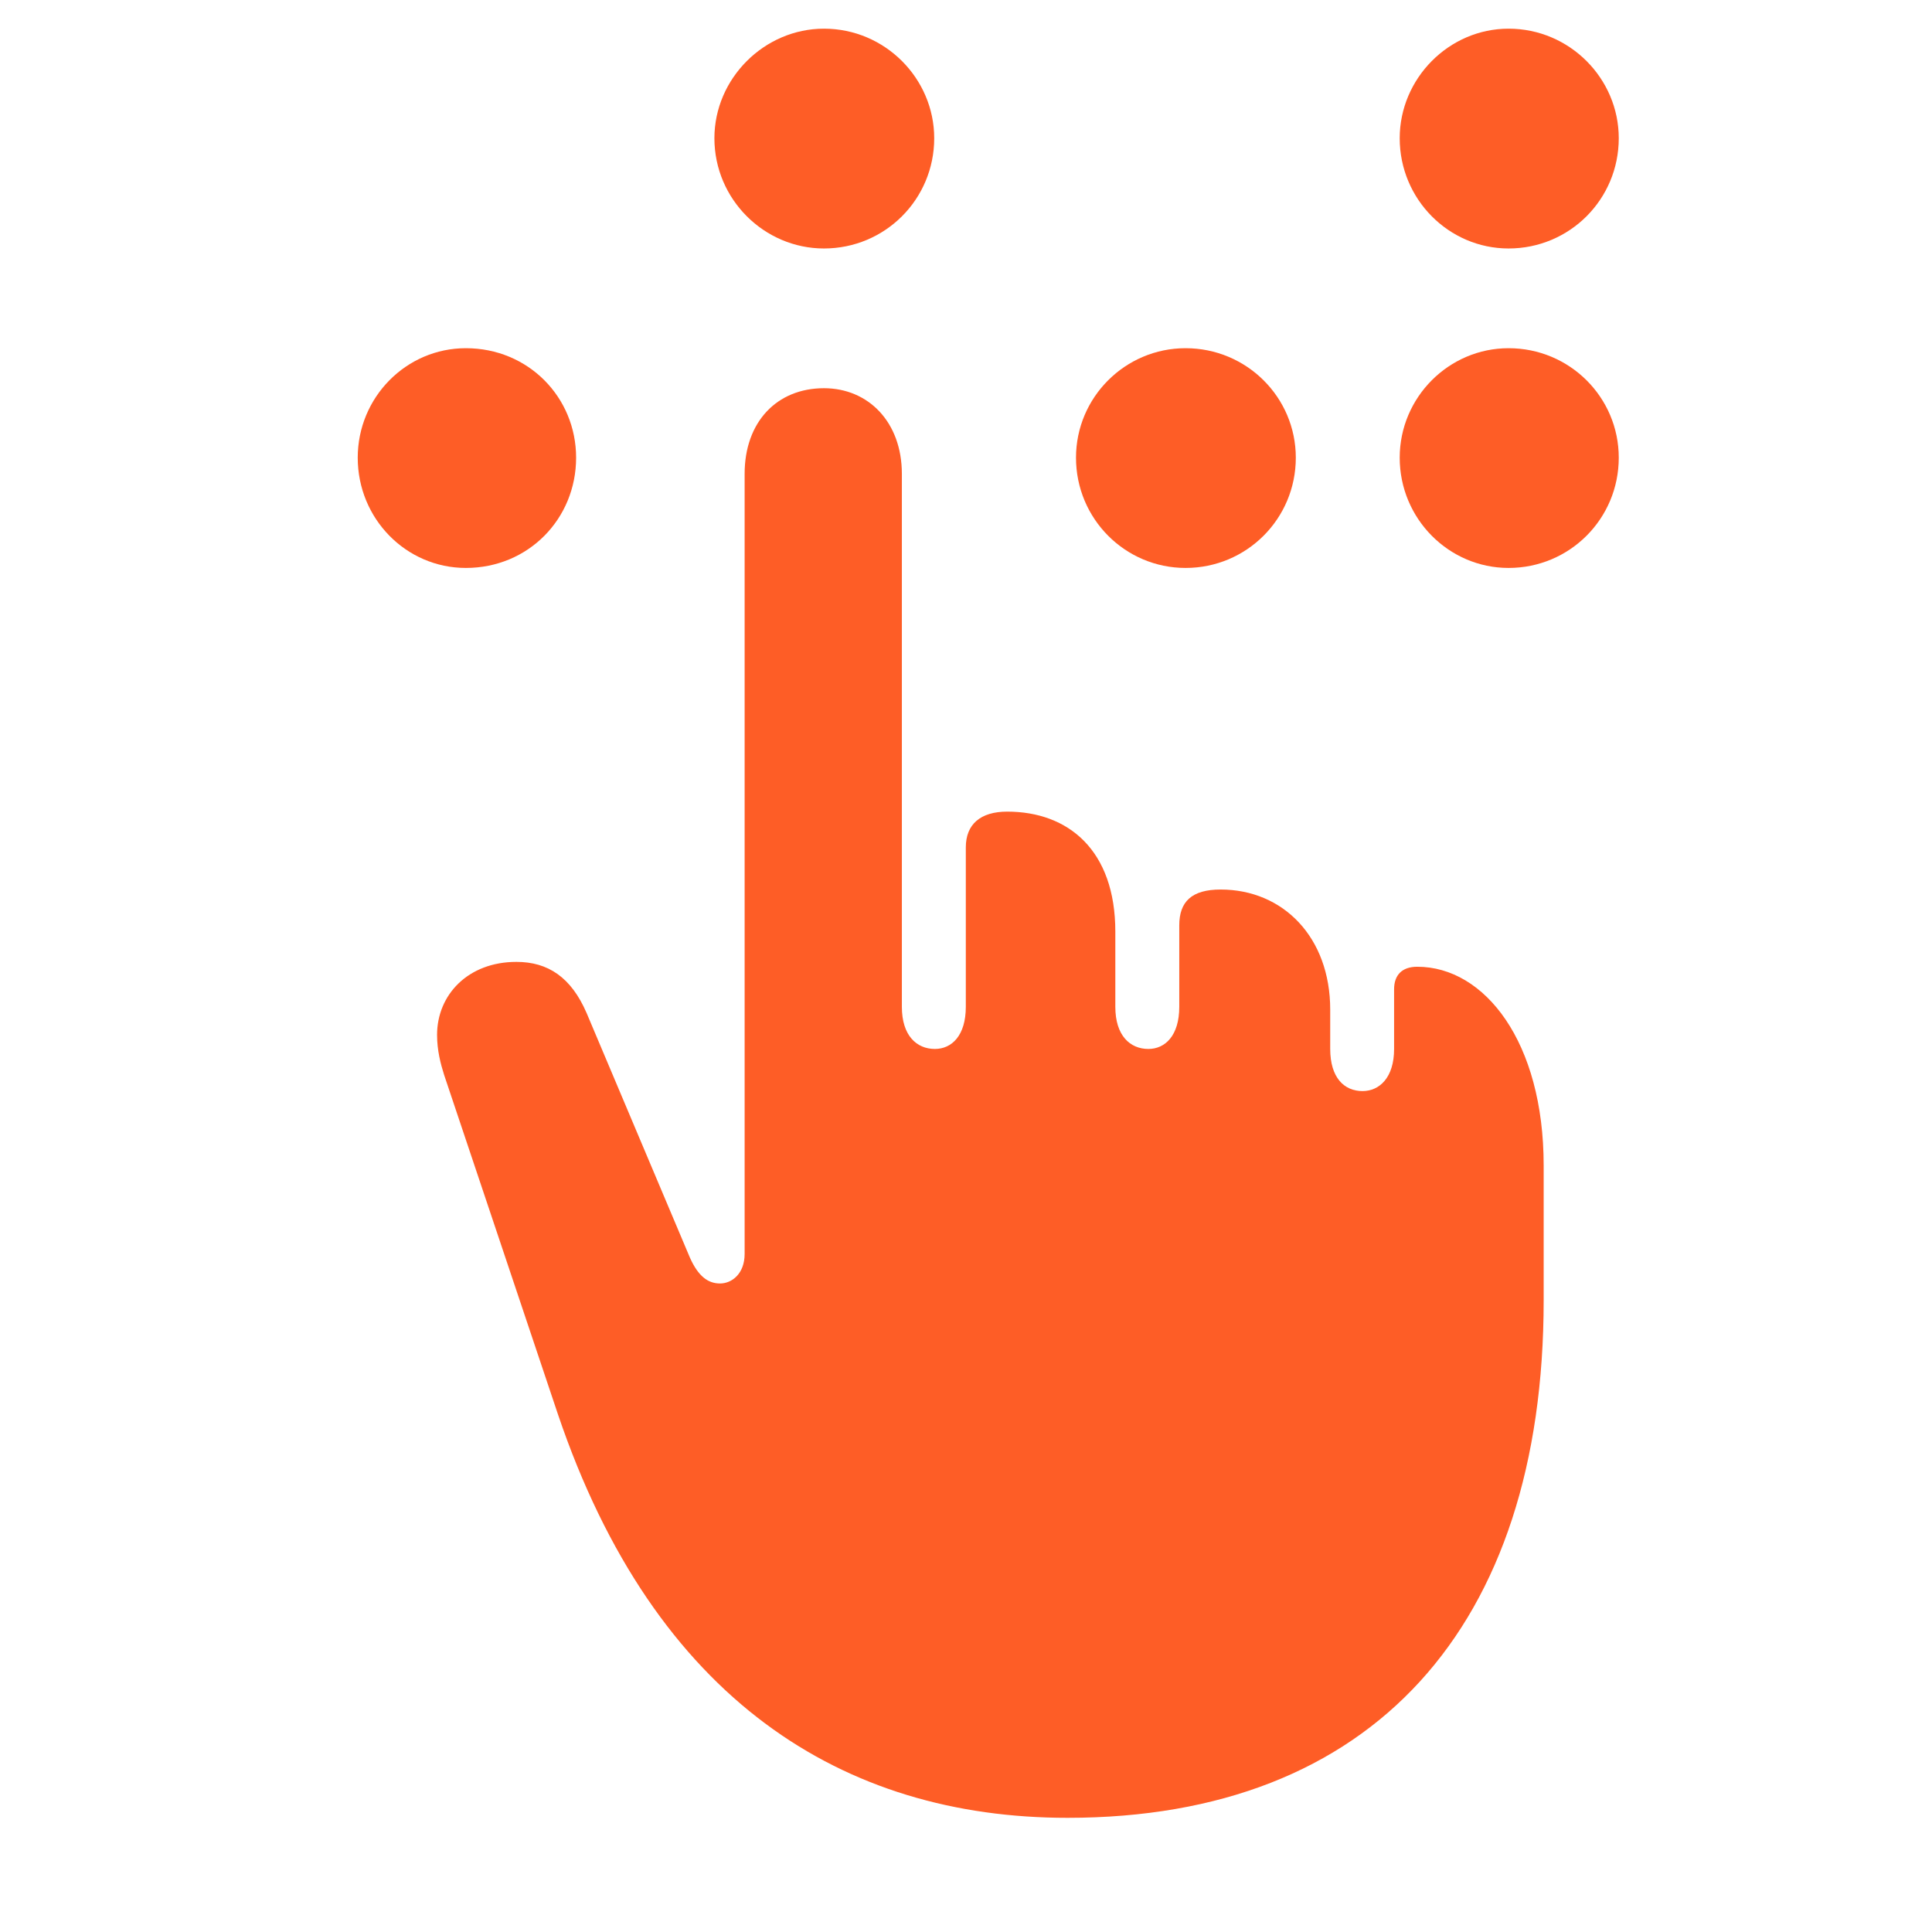 <svg width="31" height="31" viewBox="0 0 31 31" fill="none" xmlns="http://www.w3.org/2000/svg">
<g clip-path="url(#clip0_805_726)">
<path d="M17.13 29.168C22.02 29.168 24.769 26.103 24.769 20.864V18.701C24.769 16.718 23.823 15.512 22.741 15.512C22.493 15.512 22.369 15.648 22.369 15.873V16.831C22.369 17.293 22.133 17.507 21.862 17.507C21.569 17.507 21.344 17.293 21.344 16.831V16.2C21.344 15.039 20.589 14.273 19.586 14.273C19.124 14.273 18.922 14.465 18.922 14.848V16.155C18.922 16.617 18.696 16.831 18.426 16.831C18.133 16.831 17.896 16.617 17.896 16.155V14.949C17.896 13.642 17.142 13.023 16.161 13.023C15.733 13.023 15.497 13.225 15.497 13.597V16.155C15.497 16.617 15.271 16.831 15.001 16.831C14.708 16.831 14.471 16.617 14.471 16.155V7.603C14.471 6.77 13.931 6.229 13.221 6.229C12.466 6.229 11.948 6.77 11.948 7.603V20.12C11.948 20.436 11.745 20.594 11.553 20.594C11.362 20.594 11.204 20.481 11.069 20.177L9.413 16.256C9.165 15.681 8.793 15.434 8.286 15.434C7.509 15.434 7.013 15.963 7.013 16.605C7.013 16.853 7.069 17.067 7.126 17.247L8.951 22.689C10.505 27.286 13.536 29.168 17.13 29.168ZM7.475 9.113C8.478 9.113 9.244 8.324 9.244 7.344C9.244 6.375 8.478 5.587 7.475 5.587C6.517 5.587 5.74 6.375 5.74 7.344C5.74 8.324 6.517 9.113 7.475 9.113ZM13.221 3.987C14.201 3.987 14.99 3.198 14.99 2.218C14.99 1.26 14.201 0.46 13.221 0.46C12.263 0.46 11.463 1.26 11.463 2.218C11.463 3.198 12.263 3.987 13.221 3.987ZM19.023 9.113C20.003 9.113 20.792 8.324 20.792 7.344C20.792 6.375 20.003 5.587 19.023 5.587C18.054 5.587 17.265 6.375 17.265 7.344C17.265 8.324 18.054 9.113 19.023 9.113ZM24.206 9.113C25.186 9.113 25.974 8.324 25.974 7.344C25.974 6.375 25.186 5.587 24.206 5.587C23.248 5.587 22.459 6.375 22.459 7.344C22.459 8.324 23.248 9.113 24.206 9.113ZM24.206 3.987C25.186 3.987 25.974 3.198 25.974 2.218C25.974 1.26 25.186 0.46 24.206 0.46C23.248 0.46 22.459 1.26 22.459 2.218C22.459 3.198 23.248 3.987 24.206 3.987Z" fill="#FE5D26"/>
</g>
<defs>
<clipPath id="clip0_805_726">
<rect width="29.593" height="29.593" fill="white" transform="translate(0.746 0.46)"/>
</clipPath>
</defs>
</svg>
